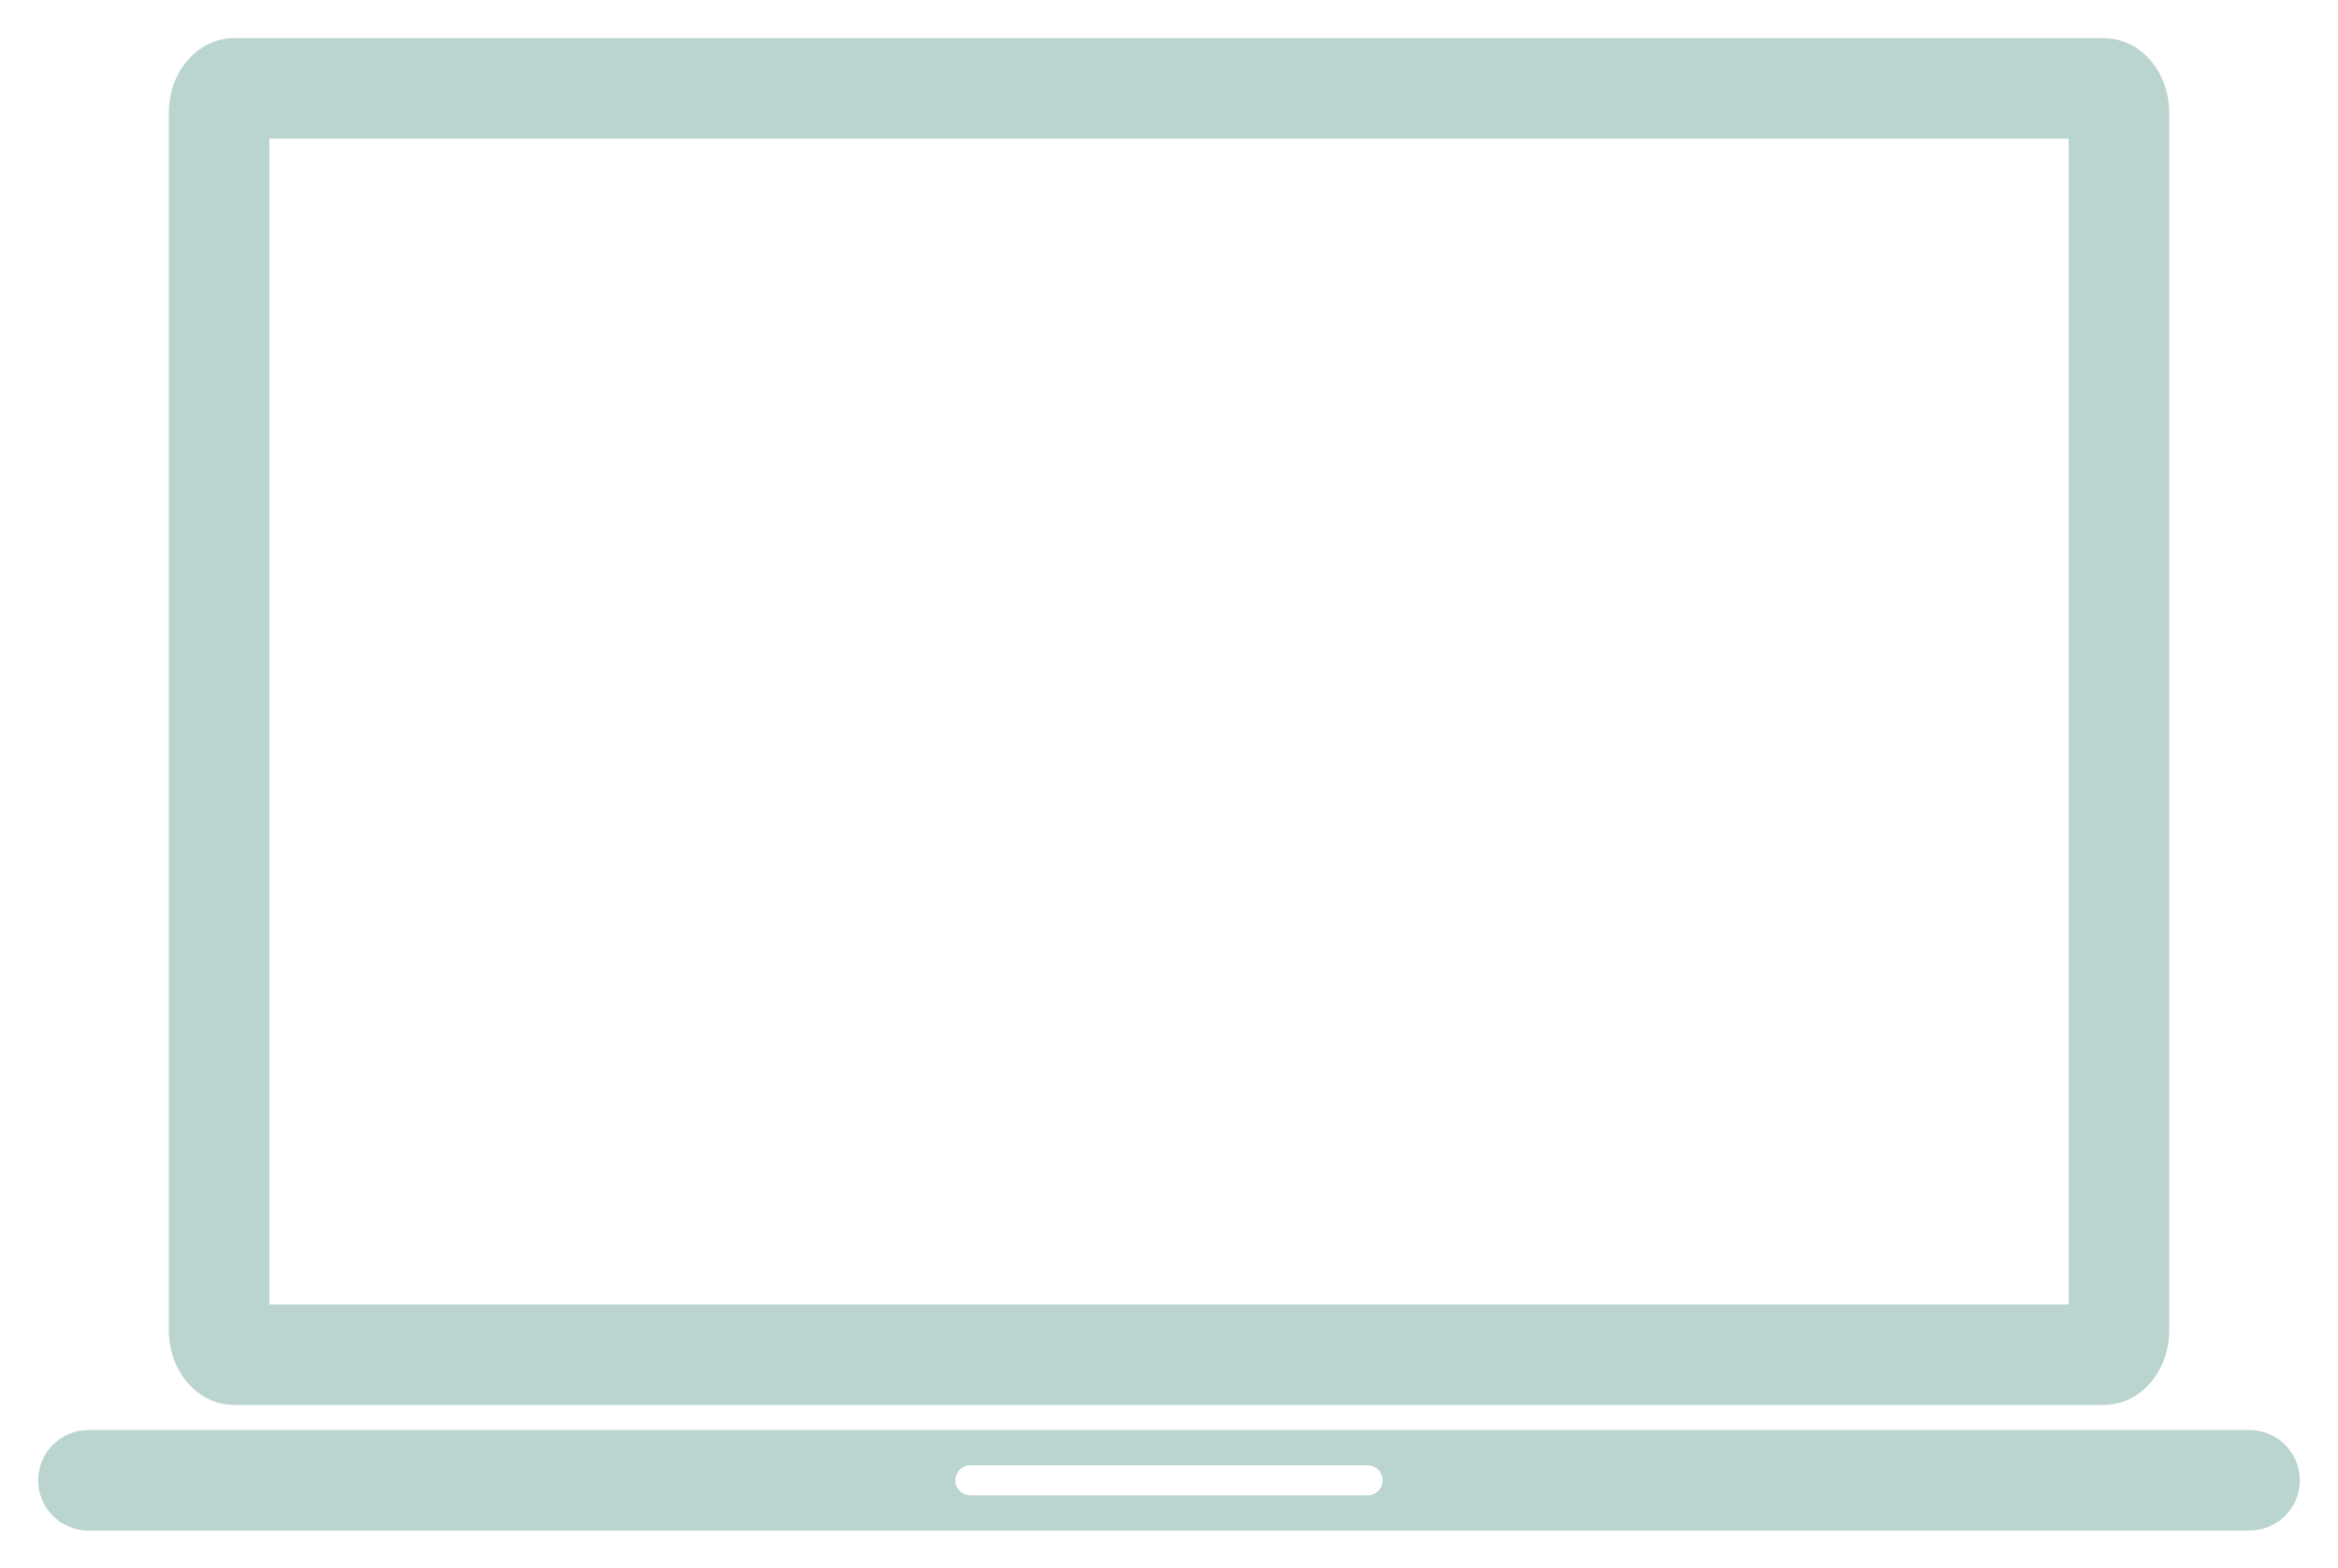 <?xml version="1.0" encoding="utf-8"?>
<!-- Generator: Adobe Illustrator 15.1.0, SVG Export Plug-In . SVG Version: 6.00 Build 0)  -->
<!DOCTYPE svg PUBLIC "-//W3C//DTD SVG 1.1//EN" "http://www.w3.org/Graphics/SVG/1.1/DTD/svg11.dtd">
<svg version="1.1" id="Layer_1" xmlns="http://www.w3.org/2000/svg" xmlns:xlink="http://www.w3.org/1999/xlink" x="0px" y="0px"
	 width="735px" height="493px" viewBox="0 0 735 493" enable-background="new 0 0 735 493" xml:space="preserve">
<path fill="#BAD4CF" d="M661.414,12H73.586C62.261,12,53.08,22.448,53.08,35.335v383.089c0,12.887,9.181,23.336,20.506,23.336
	h587.828c11.325,0,20.506-10.449,20.506-23.336V35.335C681.92,22.448,672.739,12,661.414,12z M650.32,410.16H84.68V43.6h565.64
	V410.16z"/>
<path fill="#BAD4CF" d="M707.2,449.66H27.8c-8.727,0-15.8,7.074-15.8,15.8s7.073,15.8,15.8,15.8h679.4c8.726,0,15.8-7.074,15.8-15.8
	S715.926,449.66,707.2,449.66z M429.91,470.2H305.09c-2.618,0-4.74-2.122-4.74-4.74s2.122-4.74,4.74-4.74h124.82
	c2.618,0,4.74,2.122,4.74,4.74S432.528,470.2,429.91,470.2z"/>
</svg>

